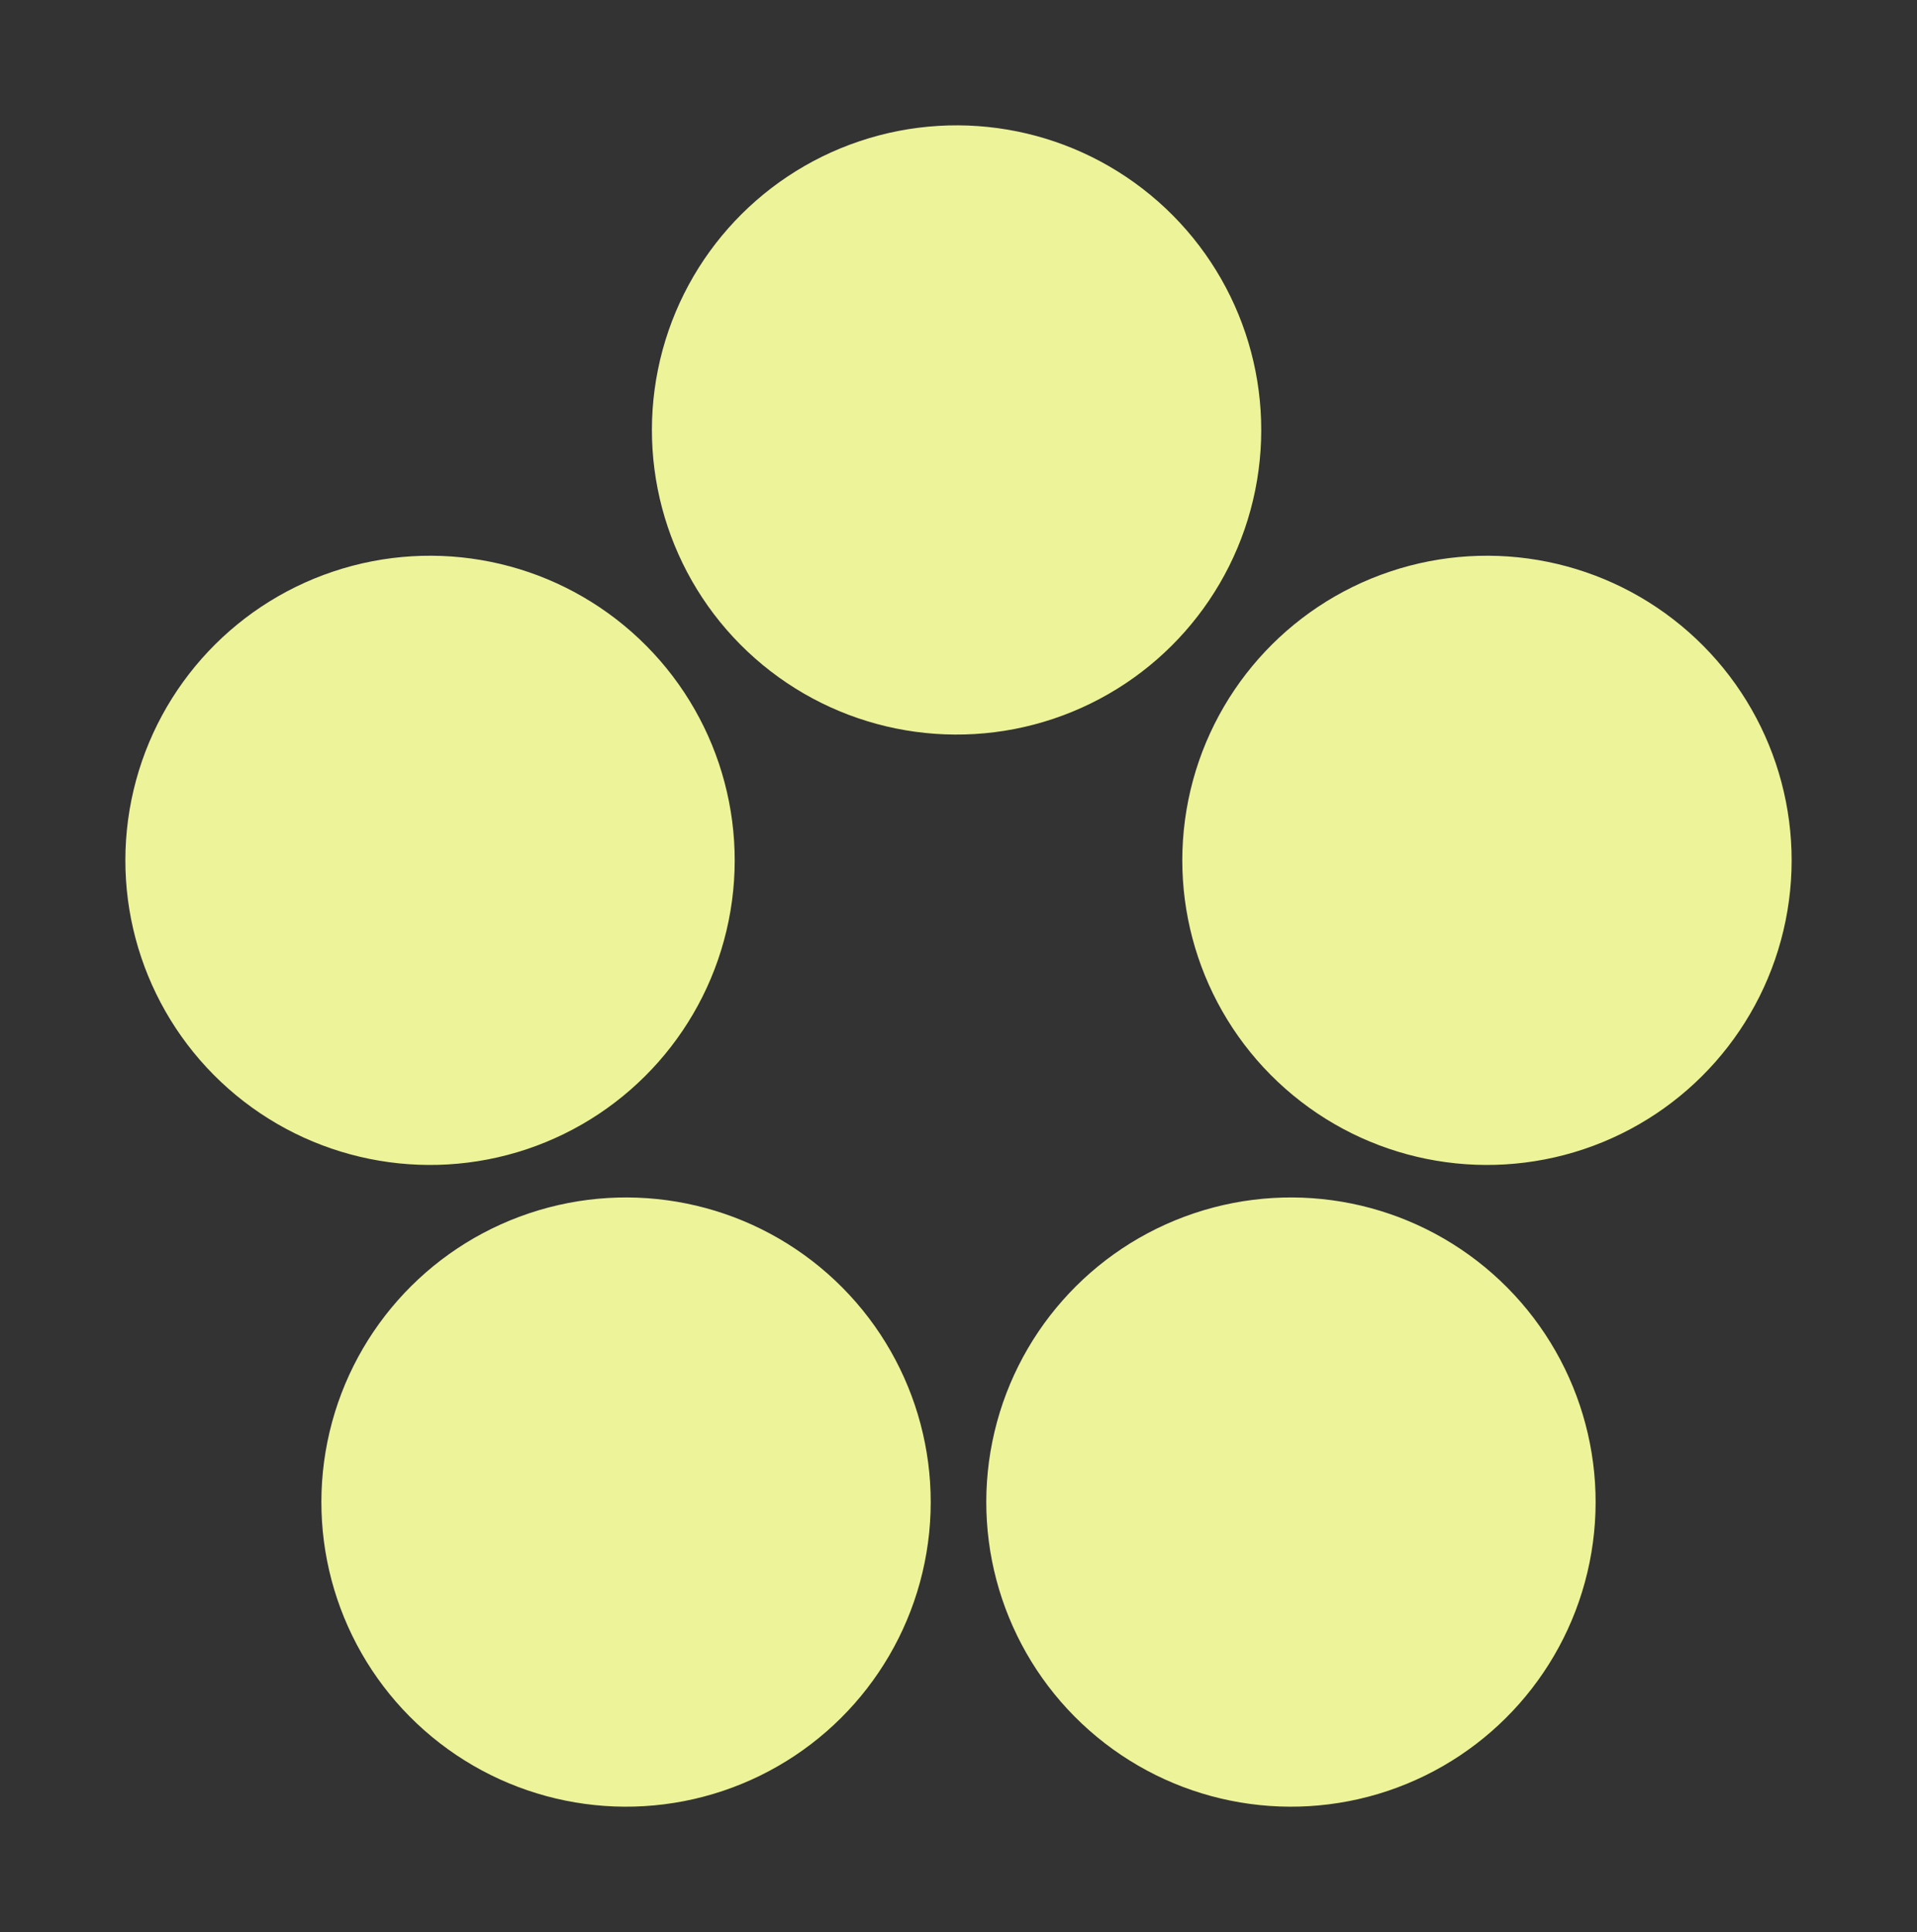 <svg width="732" height="738" viewBox="0 0 732 738" fill="none" xmlns="http://www.w3.org/2000/svg">
<rect x="0" y="0" width="732" height="738" fill="#333333" stroke="none"/>
<circle cx="365.266" cy="164.207" r="116.335" transform="rotate(131.452 365.266 164.207)" fill="#EDF399"/>
<circle cx="164.207" cy="328.577" r="116.335" transform="rotate(131.452 164.207 328.577)" fill="#EDF399"/>
<circle cx="567.793" cy="328.577" r="116.335" transform="rotate(131.452 567.793 328.577)" fill="#EDF399"/>
<circle cx="239.055" cy="573.663" r="116.335" transform="rotate(131.452 239.055 573.663)" fill="#EDF399"/>
<circle cx="492.945" cy="573.663" r="116.335" transform="rotate(131.452 492.945 573.663)" fill="#EDF399"/>
</svg>
